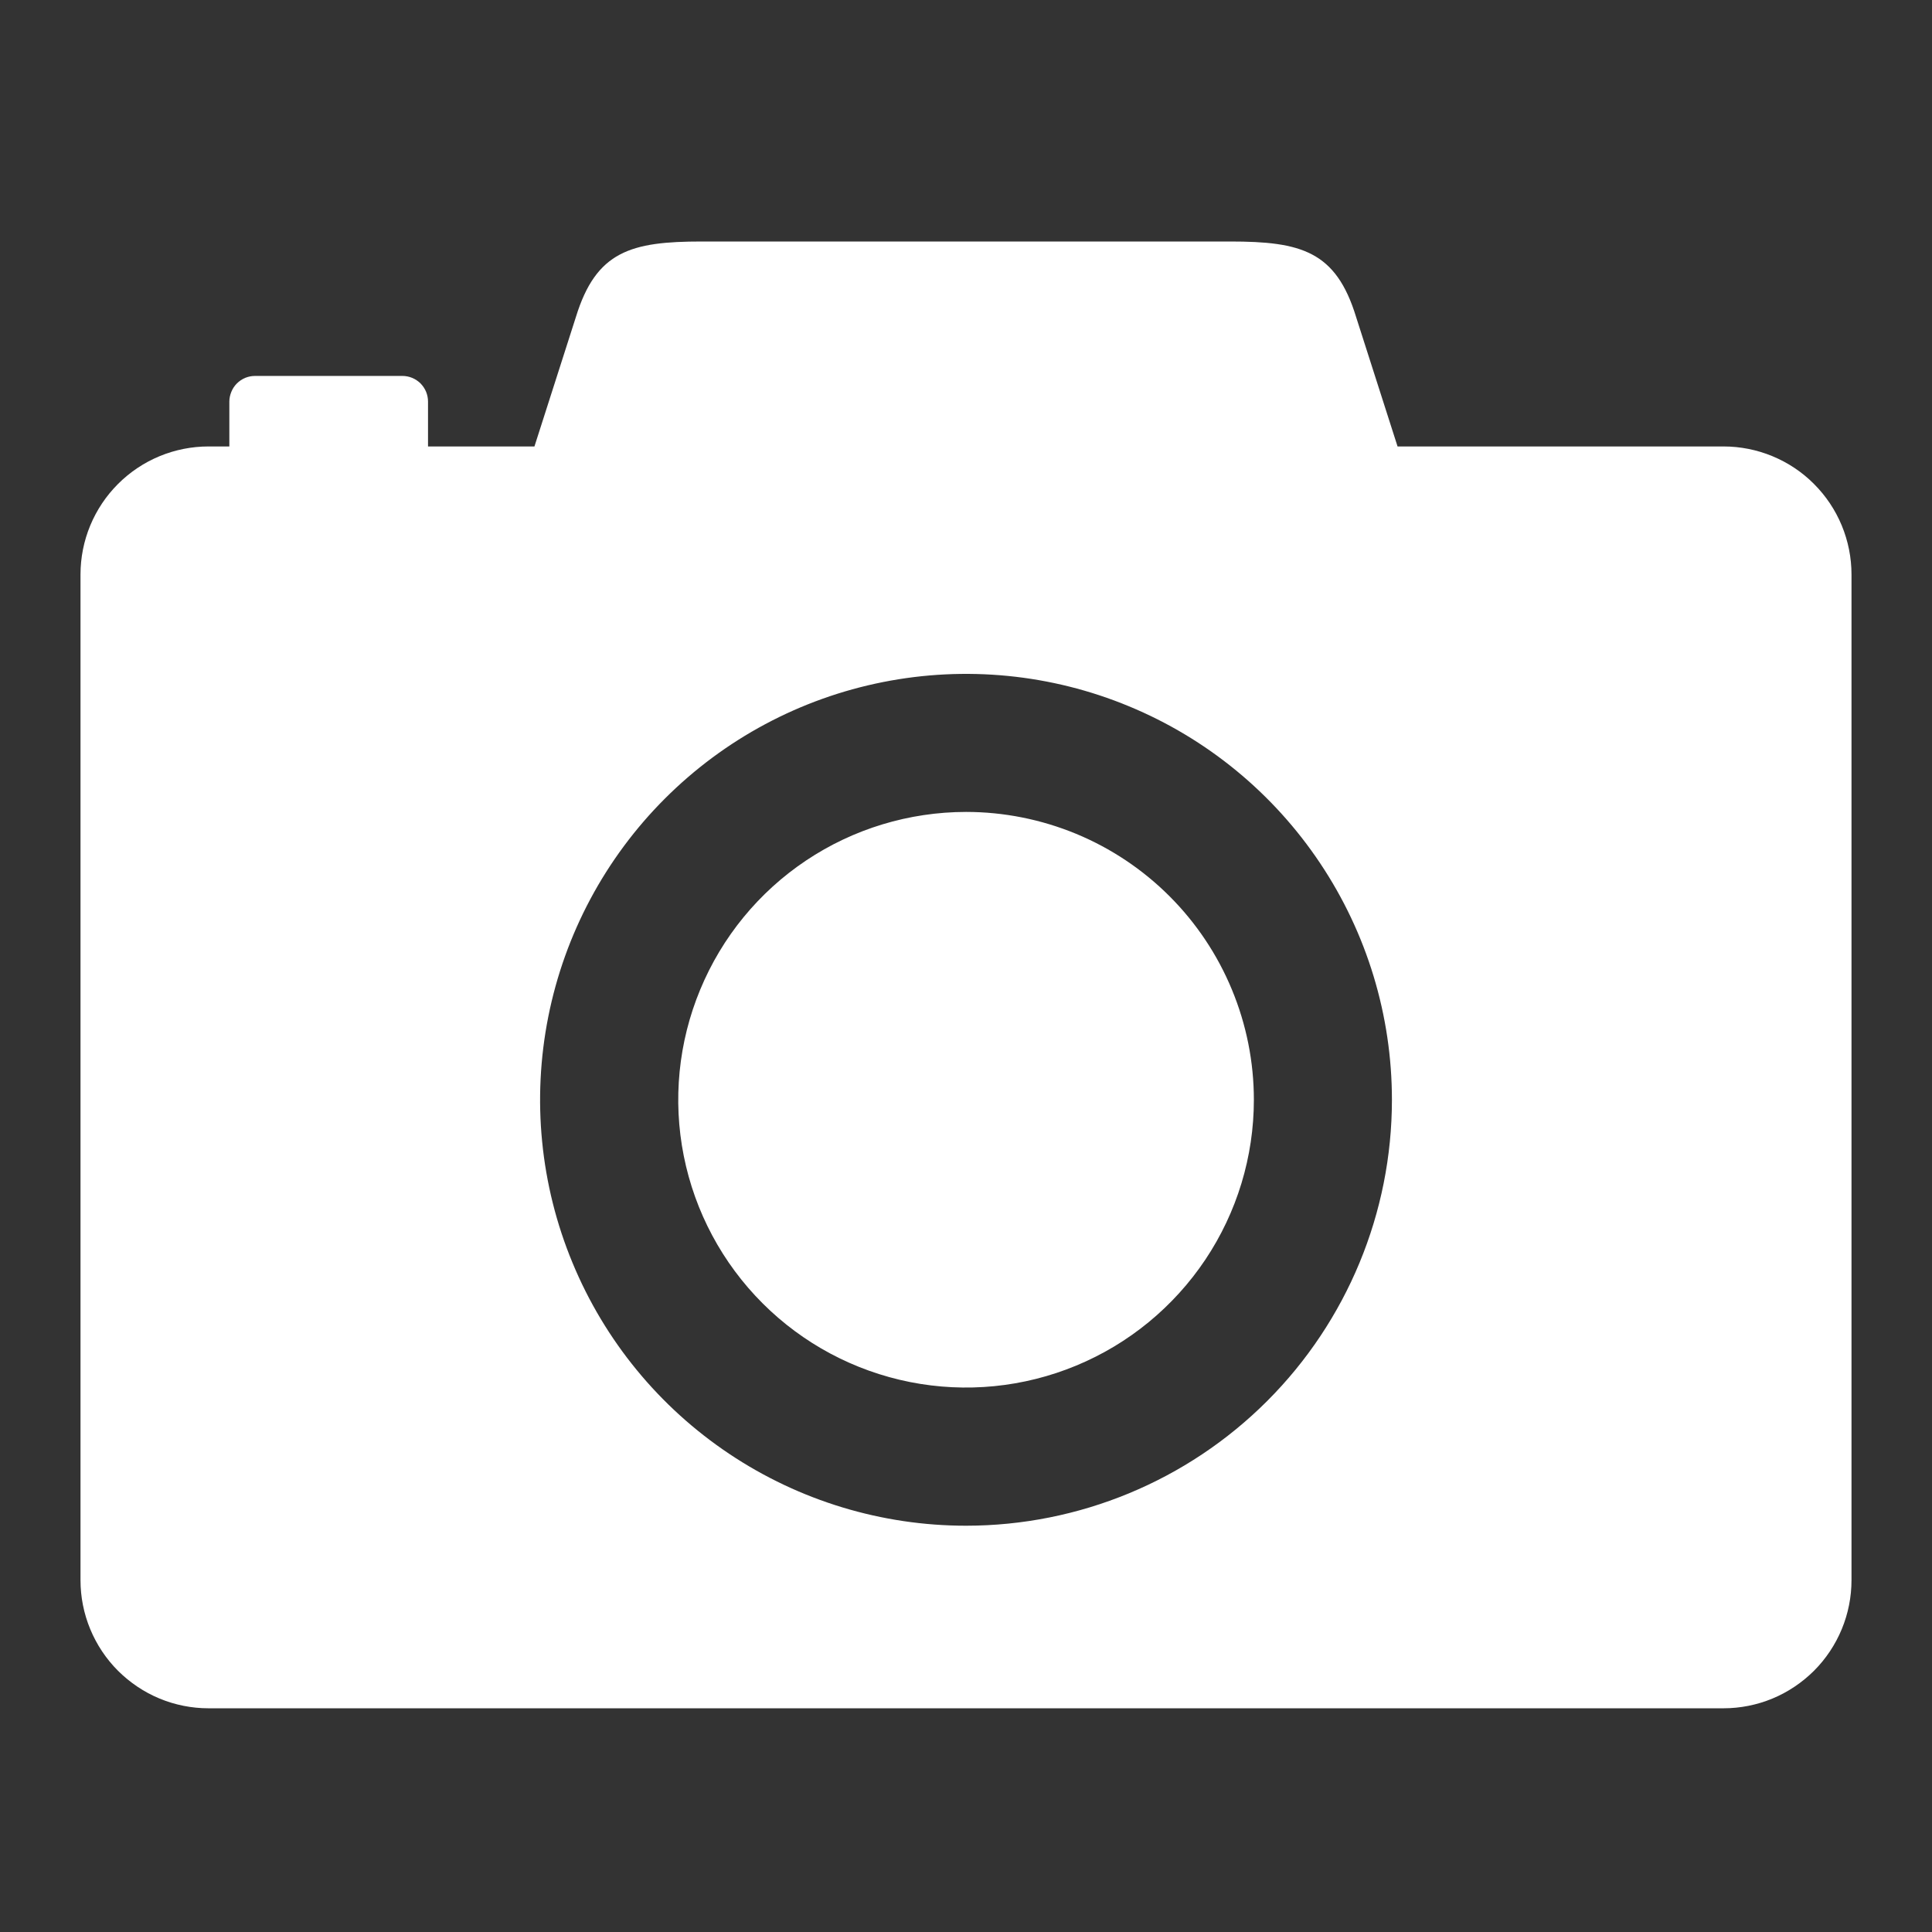 <svg width="24" height="24" viewBox="0 0 24 24" fill="none" xmlns="http://www.w3.org/2000/svg">
    <rect x="0" y="0" width="24" height="24" fill="#333333" stroke="none"/>
    <path d="M12 10.086C11.293 10.087 10.602 10.296 10.014 10.689C9.426 11.082 8.968 11.641 8.698 12.294C8.427 12.947 8.356 13.666 8.494 14.359C8.632 15.053 8.973 15.69 9.473 16.19C9.973 16.69 10.61 17.03 11.303 17.168C11.997 17.306 12.716 17.235 13.369 16.964C14.022 16.694 14.58 16.235 14.973 15.648C15.366 15.06 15.576 14.369 15.576 13.662C15.576 13.192 15.483 12.727 15.303 12.293C15.124 11.86 14.86 11.465 14.528 11.133C14.196 10.801 13.802 10.538 13.368 10.358C12.934 10.179 12.47 10.086 12 10.086V10.086ZM21.409 5.546H17.361L16.846 3.938C16.596 3.119 16.162 3 15.282 3H8.718C7.839 3 7.406 3.119 7.154 3.938L6.639 5.546H5.317V4.989C5.317 4.947 5.309 4.906 5.293 4.867C5.277 4.828 5.253 4.793 5.224 4.763C5.194 4.734 5.159 4.71 5.12 4.694C5.081 4.678 5.04 4.67 4.998 4.67H3.168C3.127 4.67 3.085 4.678 3.046 4.694C3.008 4.71 2.972 4.734 2.943 4.763C2.913 4.793 2.89 4.828 2.874 4.867C2.858 4.906 2.849 4.947 2.849 4.989V5.546H2.591C2.382 5.546 2.175 5.587 1.982 5.667C1.789 5.747 1.614 5.864 1.466 6.012C1.318 6.16 1.201 6.335 1.121 6.528C1.041 6.721 1 6.928 1 7.137V19.629C1 19.838 1.041 20.045 1.121 20.238C1.201 20.431 1.318 20.607 1.466 20.755C1.614 20.902 1.789 21.02 1.982 21.1C2.175 21.18 2.382 21.221 2.591 21.221H21.409C21.618 21.221 21.825 21.18 22.018 21.1C22.211 21.02 22.386 20.902 22.534 20.755C22.682 20.607 22.799 20.431 22.879 20.238C22.959 20.045 23 19.838 23 19.629V7.137C23 6.928 22.959 6.722 22.879 6.528C22.799 6.335 22.682 6.16 22.534 6.012C22.387 5.864 22.211 5.747 22.018 5.667C21.825 5.587 21.618 5.546 21.409 5.546H21.409ZM12 18.953C10.954 18.953 9.931 18.643 9.06 18.061C8.19 17.48 7.512 16.654 7.112 15.687C6.711 14.72 6.607 13.656 6.811 12.63C7.015 11.604 7.519 10.661 8.259 9.921C8.999 9.181 9.941 8.677 10.968 8.473C11.994 8.269 13.058 8.373 14.025 8.774C14.992 9.174 15.818 9.853 16.399 10.723C16.981 11.593 17.291 12.616 17.291 13.662C17.291 15.065 16.734 16.411 15.741 17.404C14.749 18.396 13.403 18.953 12 18.953V18.953Z"
          fill="white"/>
</svg>
